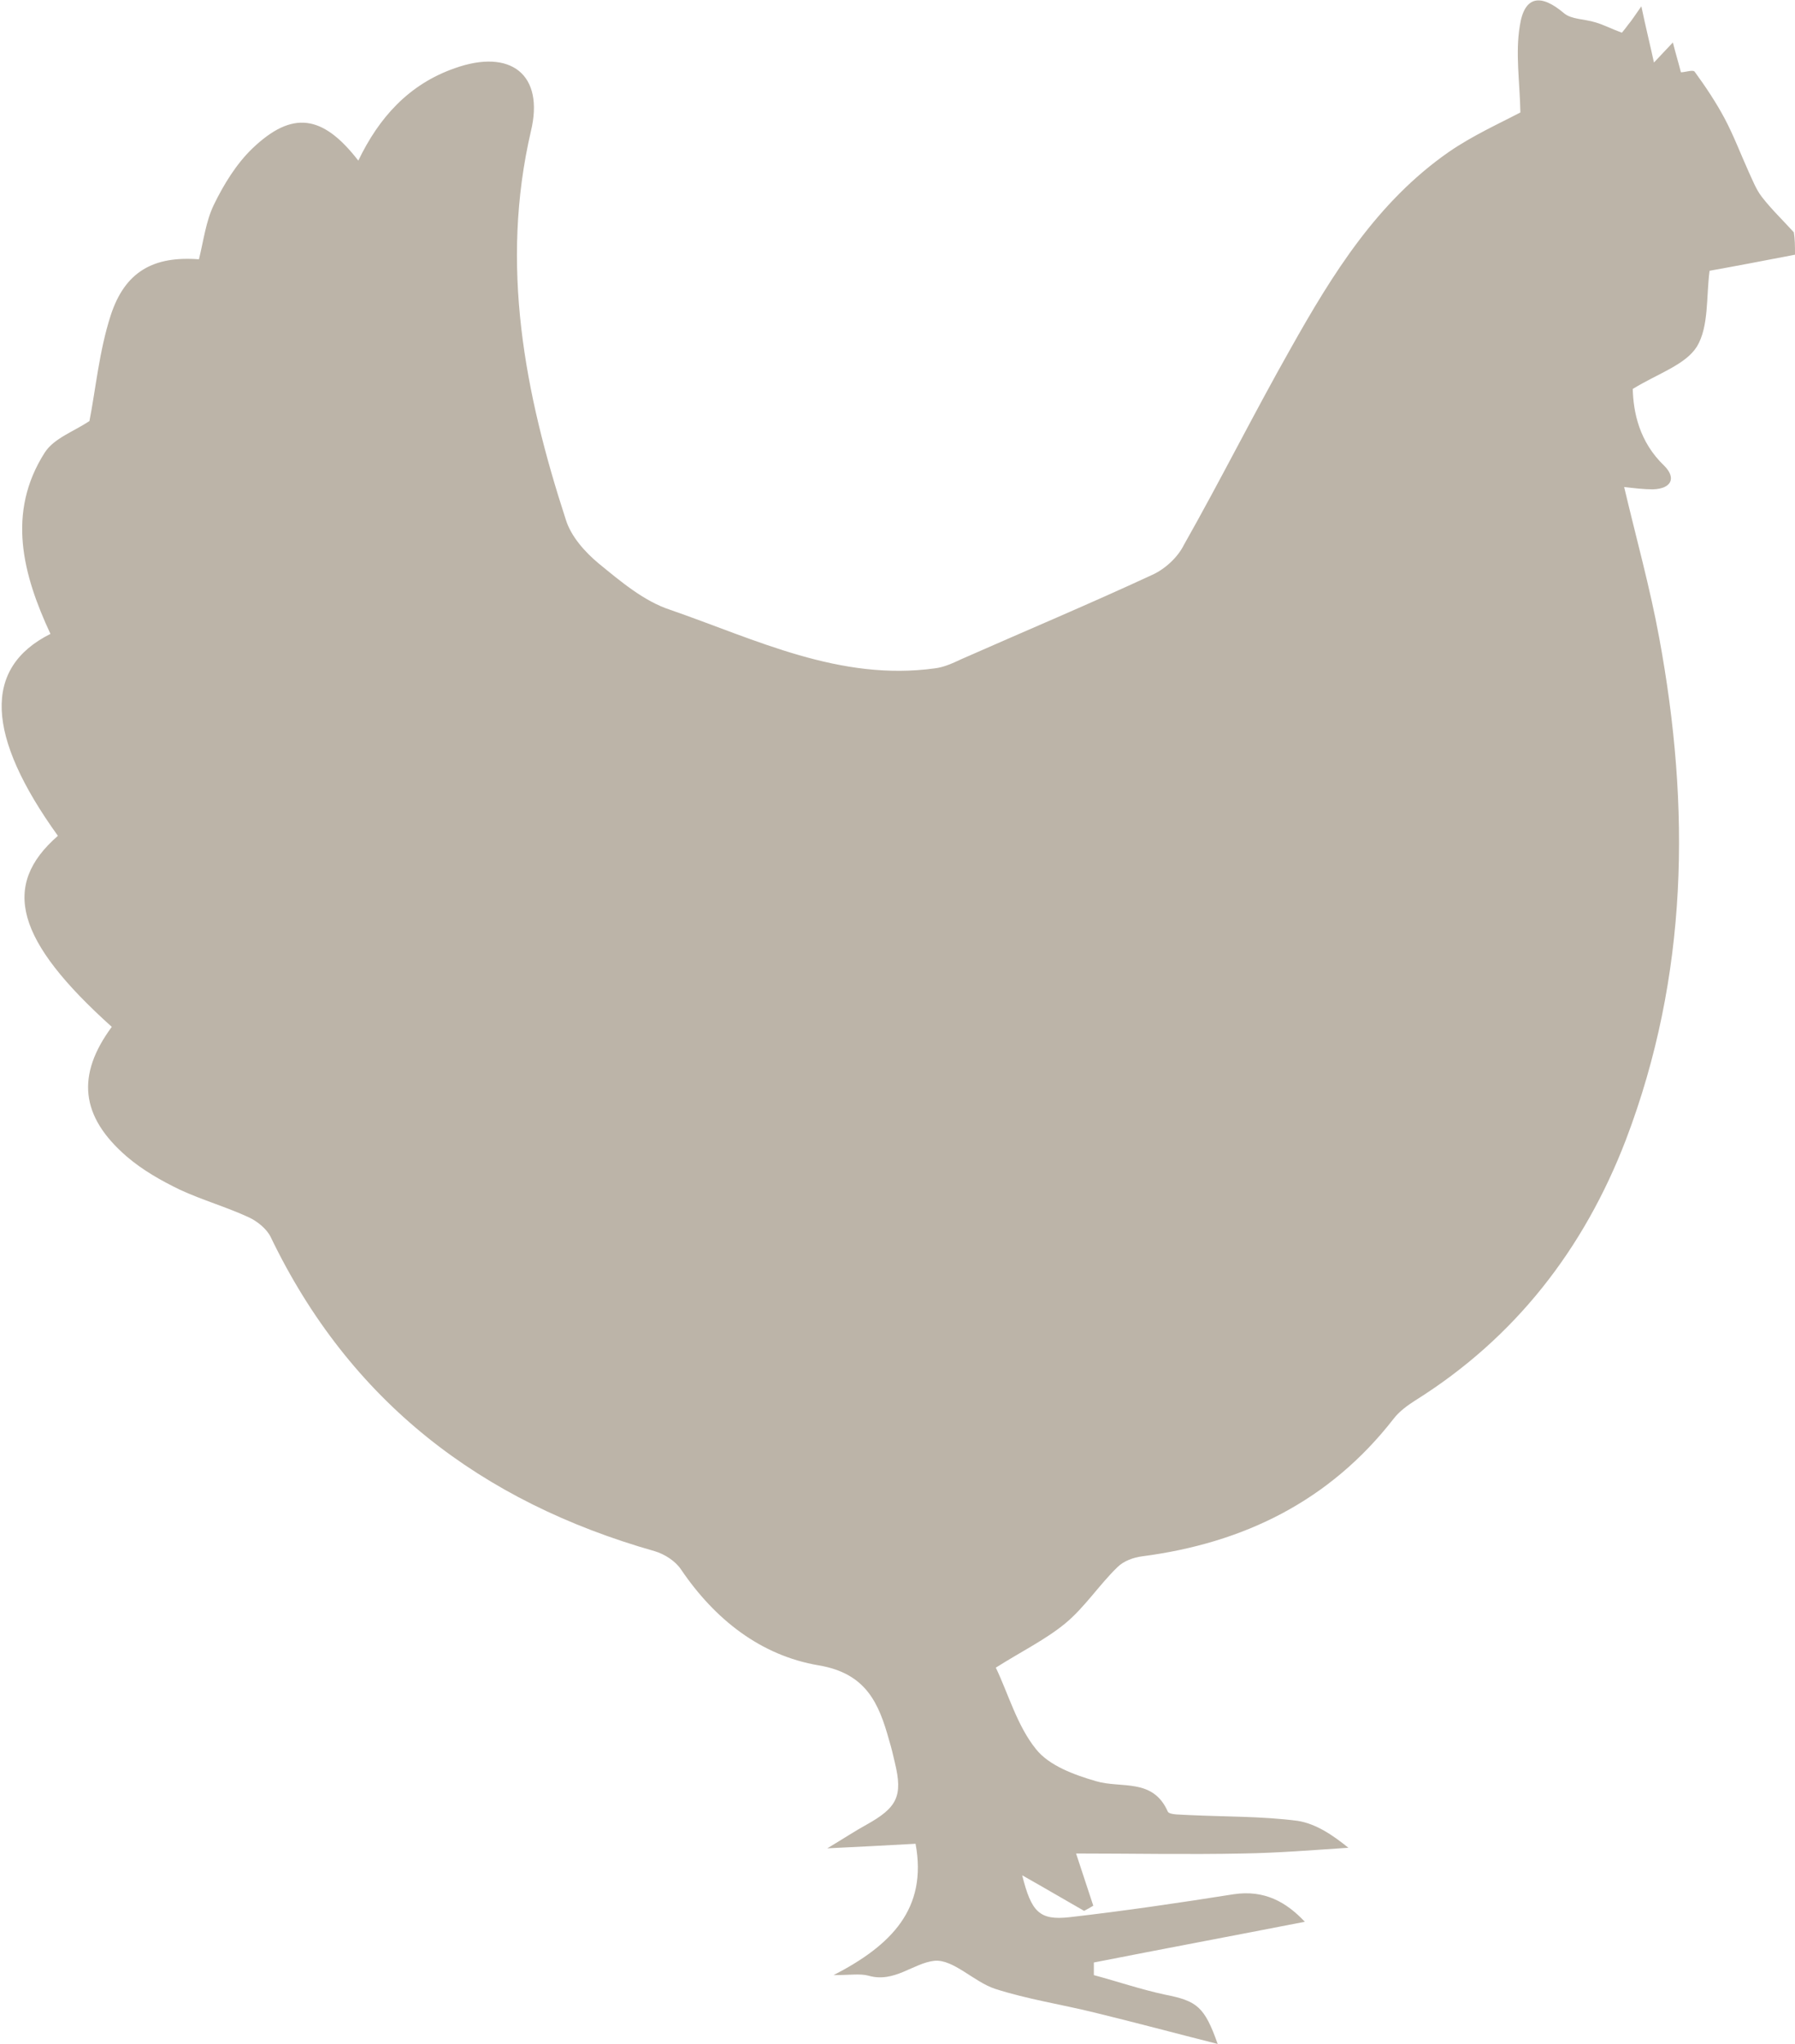 <?xml version="1.0" encoding="utf-8"?>
<!-- Generator: Adobe Illustrator 26.0.2, SVG Export Plug-In . SVG Version: 6.00 Build 0)  -->
<svg version="1.1" id="Ebene_1" xmlns="http://www.w3.org/2000/svg" xmlns:xlink="http://www.w3.org/1999/xlink" x="0px" y="0px"
	 viewBox="0 0 313.1 356.3" style="enable-background:new 0 0 313.1 356.3;" xml:space="preserve">
<style type="text/css">
	.st0{fill:#BCB4A8;}
</style>
<path class="st0" d="M313.1,44.4c-5.2,1-10.4,2-14.9,2.8c-0.6,4.5-0.1,9.7-2.2,13.2c-2,3.2-6.8,4.7-11.2,7.4c0.1,4,1.1,9.2,5.5,13.4
	c2.1,2.1,1.3,4-2,4.1c-1.6,0-3.2-0.2-5-0.4c2.1,8.9,4.5,17.5,6.1,26.2c5.5,29.7,5.1,59-5.8,87.6c-7.3,19-19.3,34.5-36.7,45.4
	c-1.4,0.9-2.8,1.9-3.8,3.2c-11.2,14.4-26.2,21.7-43.9,24c-1.5,0.2-3.2,0.8-4.3,1.9c-3.2,3.1-5.7,7-9.1,9.8
	c-3.4,2.8-7.5,4.8-12.1,7.7c2.2,4.6,3.7,10.1,7,14.2c2.3,2.9,6.7,4.5,10.5,5.6c4.4,1.3,9.9-0.6,12.5,5.3c0.3,0.6,2.4,0.5,3.7,0.6
	c6.3,0.3,12.7,0.2,18.9,1c3.3,0.5,6.3,2.6,8.9,4.7c-6.1,0.4-12.2,0.9-18.3,1c-9.8,0.2-19.5,0-29.2,0c0.9,2.8,2,6,3,9.1
	c-0.5,0.3-1,0.6-1.6,0.9c-3.5-2-6.9-4-10.8-6.2c1.6,6.4,3,7.9,8.3,7.3c9.6-1.1,19.1-2.5,28.6-4c5.4-0.8,9.2,1.4,12.4,4.8
	c-12.3,2.4-24.6,4.7-36.8,7.1c0,0.7,0,1.5,0,2.2c4.1,1.1,8.2,2.5,12.4,3.4c5.6,1.1,6.9,2.1,9.2,8.6c-7.5-1.9-14.6-3.8-21.6-5.5
	c-5.7-1.4-11.6-2.3-17.2-4.1c-3.7-1.2-7.3-5.2-10.6-4.9c-3.7,0.4-7,3.9-11.5,2.6c-1.5-0.4-3.2-0.1-6.1-0.1
	c10.1-5.2,16.4-11.6,14.3-22.9c-5.1,0.3-9.5,0.5-15.4,0.8c3-1.8,4.8-3,6.8-4.1c5.4-3,6.4-5,5-10.8c-0.3-1.3-0.6-2.6-1-3.9
	c-1.8-6.5-4-11.7-12.3-13.1c-10.1-1.7-18.1-8-24-16.7c-1-1.5-2.9-2.7-4.6-3.2c-30.3-8.6-53.2-26.1-67-54.8c-0.7-1.4-2.3-2.7-3.8-3.4
	c-3.9-1.8-8.1-3-12-4.8c-3.3-1.6-6.5-3.4-9.3-5.8c-8.1-7-8.8-14.2-2.6-22.6c-16.7-15-19.4-24.6-9.4-33.3
	c-12.6-17.5-13.1-29.3-1.3-35.2C4,100.2,1.1,89.4,7.8,78.9c1.6-2.5,5.1-3.7,7.8-5.5c1.1-5.6,1.7-12.2,3.7-18.4
	c2.5-7.7,7.5-10.4,15.4-9.8c0.8-3.2,1.2-6.6,2.6-9.5c1.7-3.5,3.9-7.1,6.7-9.8c7-6.7,12.3-5.9,18.5,2.1c3.6-7.5,8.8-13.3,16.8-16.1
	c9.8-3.5,15.7,1.1,13.3,11c-5.4,23.3-1.1,45.6,6.1,67.7c0.9,2.9,3.3,5.6,5.7,7.6c3.8,3.1,7.9,6.6,12.5,8.1
	c15,5.2,29.6,12.5,46.2,10.2c1.6-0.2,3.1-0.9,4.6-1.6c11.1-4.9,22.3-9.6,33.3-14.7c2.2-1,4.4-3,5.5-5.2
	c6.4-11.3,12.2-22.9,18.6-34.2c7.3-13,15.1-25.6,27.6-34.3c4.2-2.9,8.9-5,12.5-6.9c-0.1-5.3-0.9-10.3-0.1-15.1
	c0.8-5.3,3.7-5.6,7.7-2.2c1.3,1.1,3.6,1,5.5,1.6c1.4,0.4,2.7,1.1,4.6,1.8c0,0,0.6-0.7,1.1-1.4c0.6-0.7,1.1-1.5,2.3-3.2
	c0.8,3.8,1.5,6.6,2.2,9.8c1.1-1.2,2.1-2.2,3.3-3.5c0.5,2,1,3.6,1.4,5.2c0.8,0,2.1-0.5,2.4-0.1c1.9,2.6,3.7,5.3,5.2,8.1
	c1.6,3,2.8,6.2,4.2,9.3c0.7,1.5,1.3,3.1,2.3,4.4c1.7,2.2,3.7,4.1,5.6,6.2C313.1,41.7,313.1,43,313.1,44.4z"/>
</svg>

